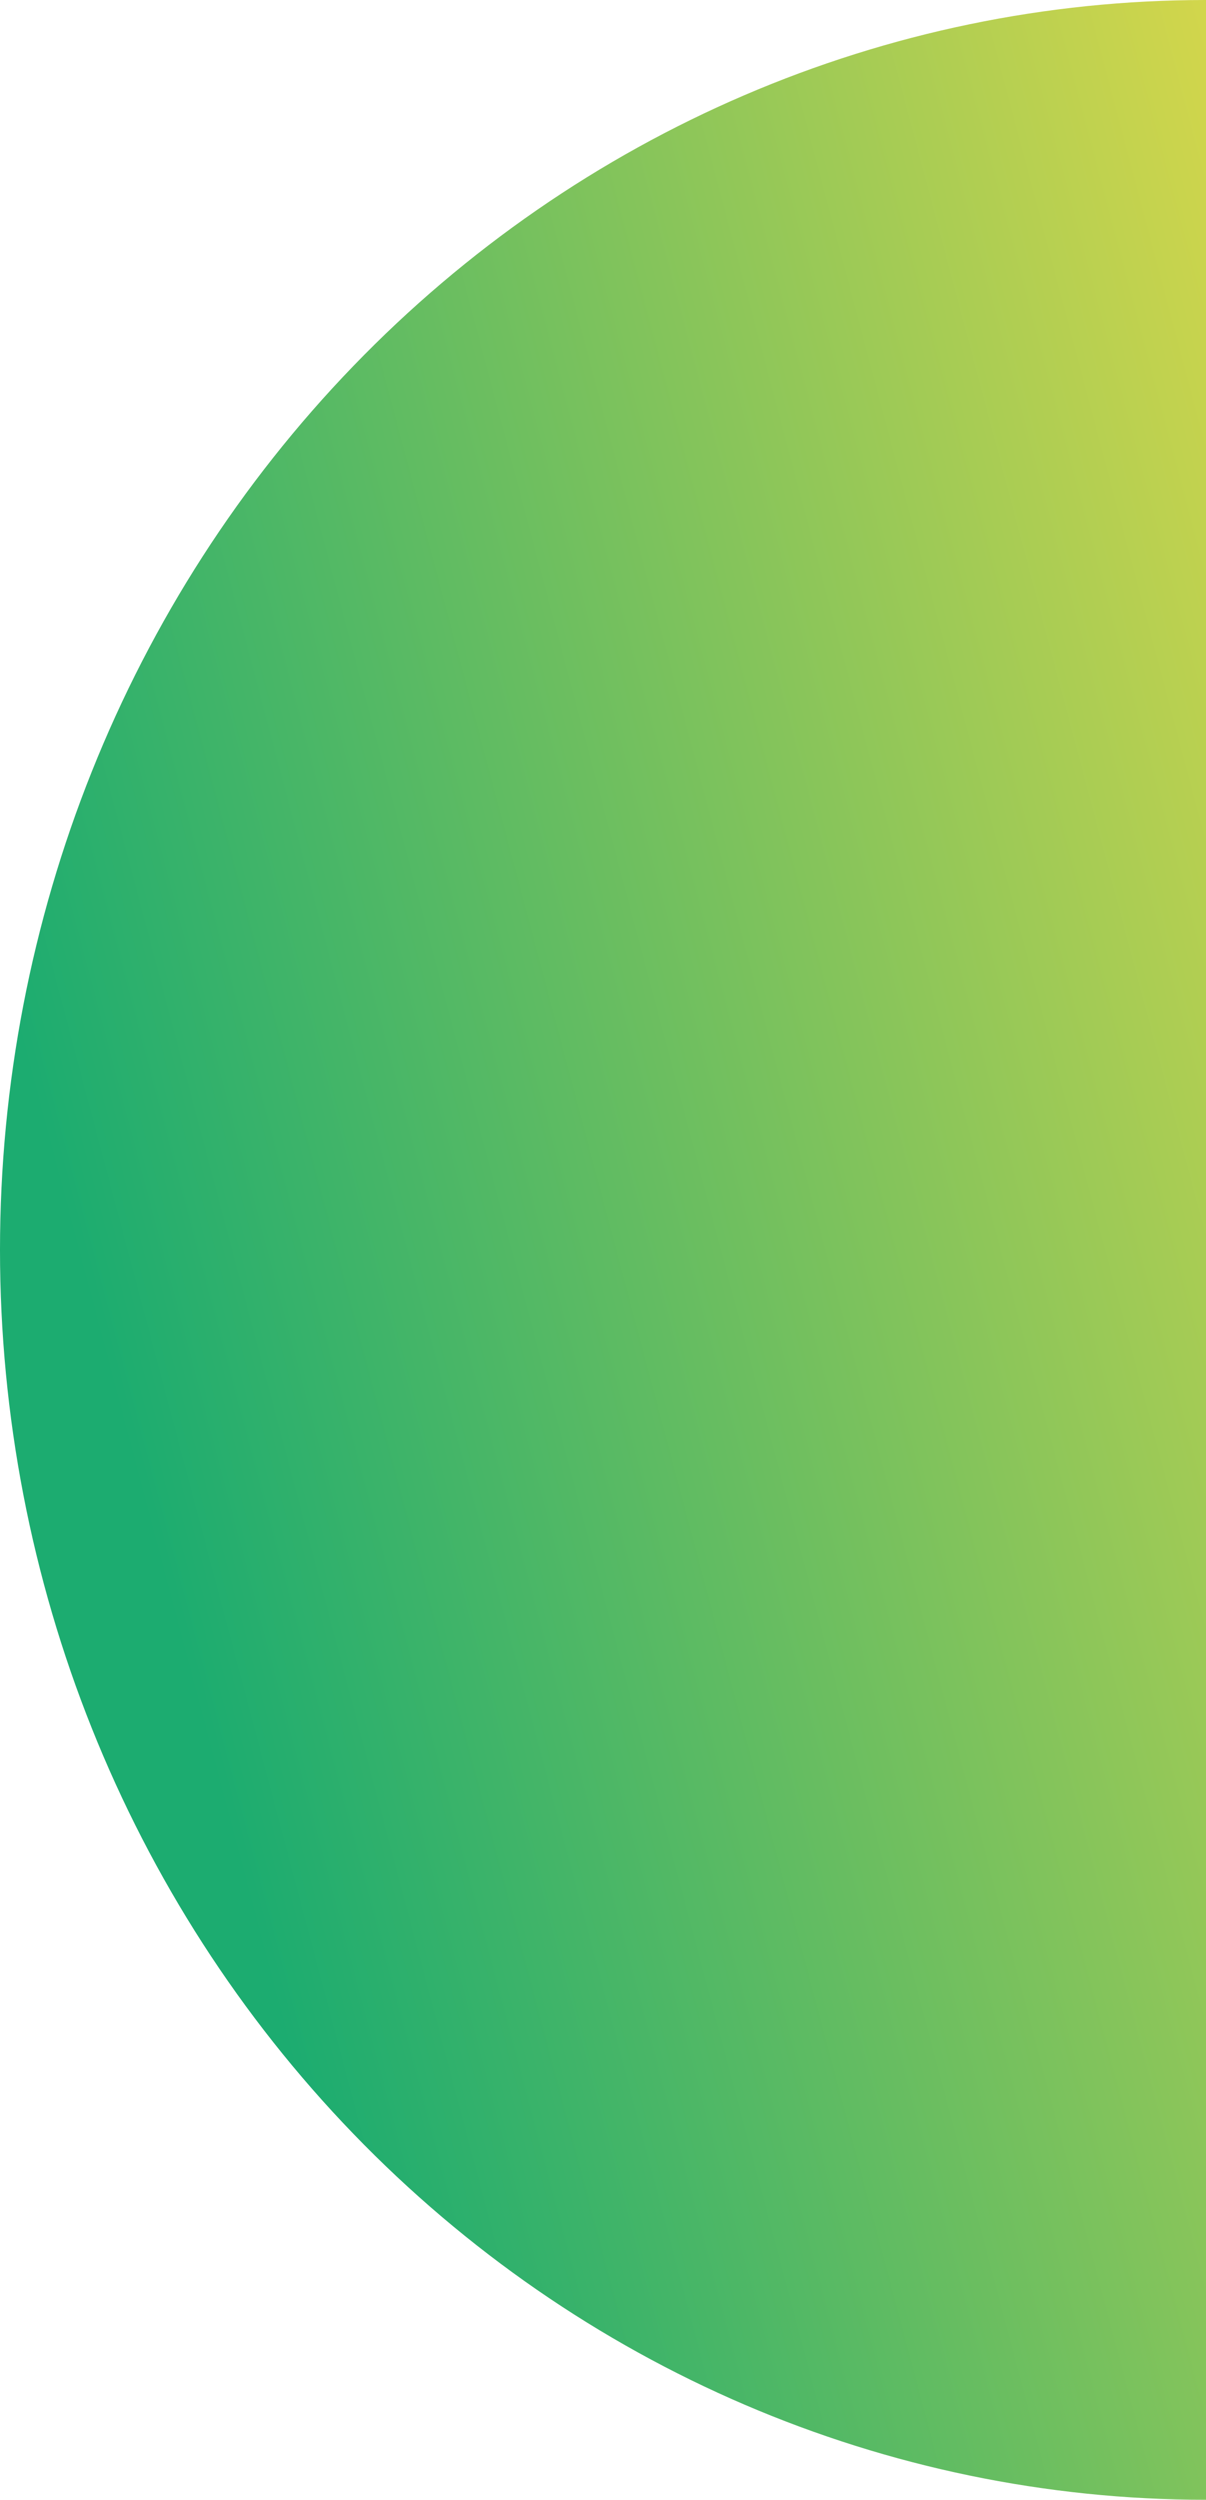 <svg width="14" height="29" viewBox="0 0 14 29" fill="none" xmlns="http://www.w3.org/2000/svg">
<path d="M14 -6.10767e-07C10.287 -4.48781e-07 6.726 1.528 4.101 4.247C1.475 6.966 -5.23154e-07 10.654 -6.35053e-07 14.5C-7.46953e-07 18.346 1.475 22.034 4.101 24.753C6.726 27.472 10.287 29 14 29L14 -6.10767e-07Z" fill="url(#paint0_linear_1_2915)"/>
<defs>
<linearGradient id="paint0_linear_1_2915" x1="0.875" y1="14.5" x2="19.042" y2="9.677" gradientUnits="userSpaceOnUse">
<stop stop-color="#1CAC70"/>
<stop offset="1" stop-color="#EDDC46"/>
</linearGradient>
</defs>
</svg>
